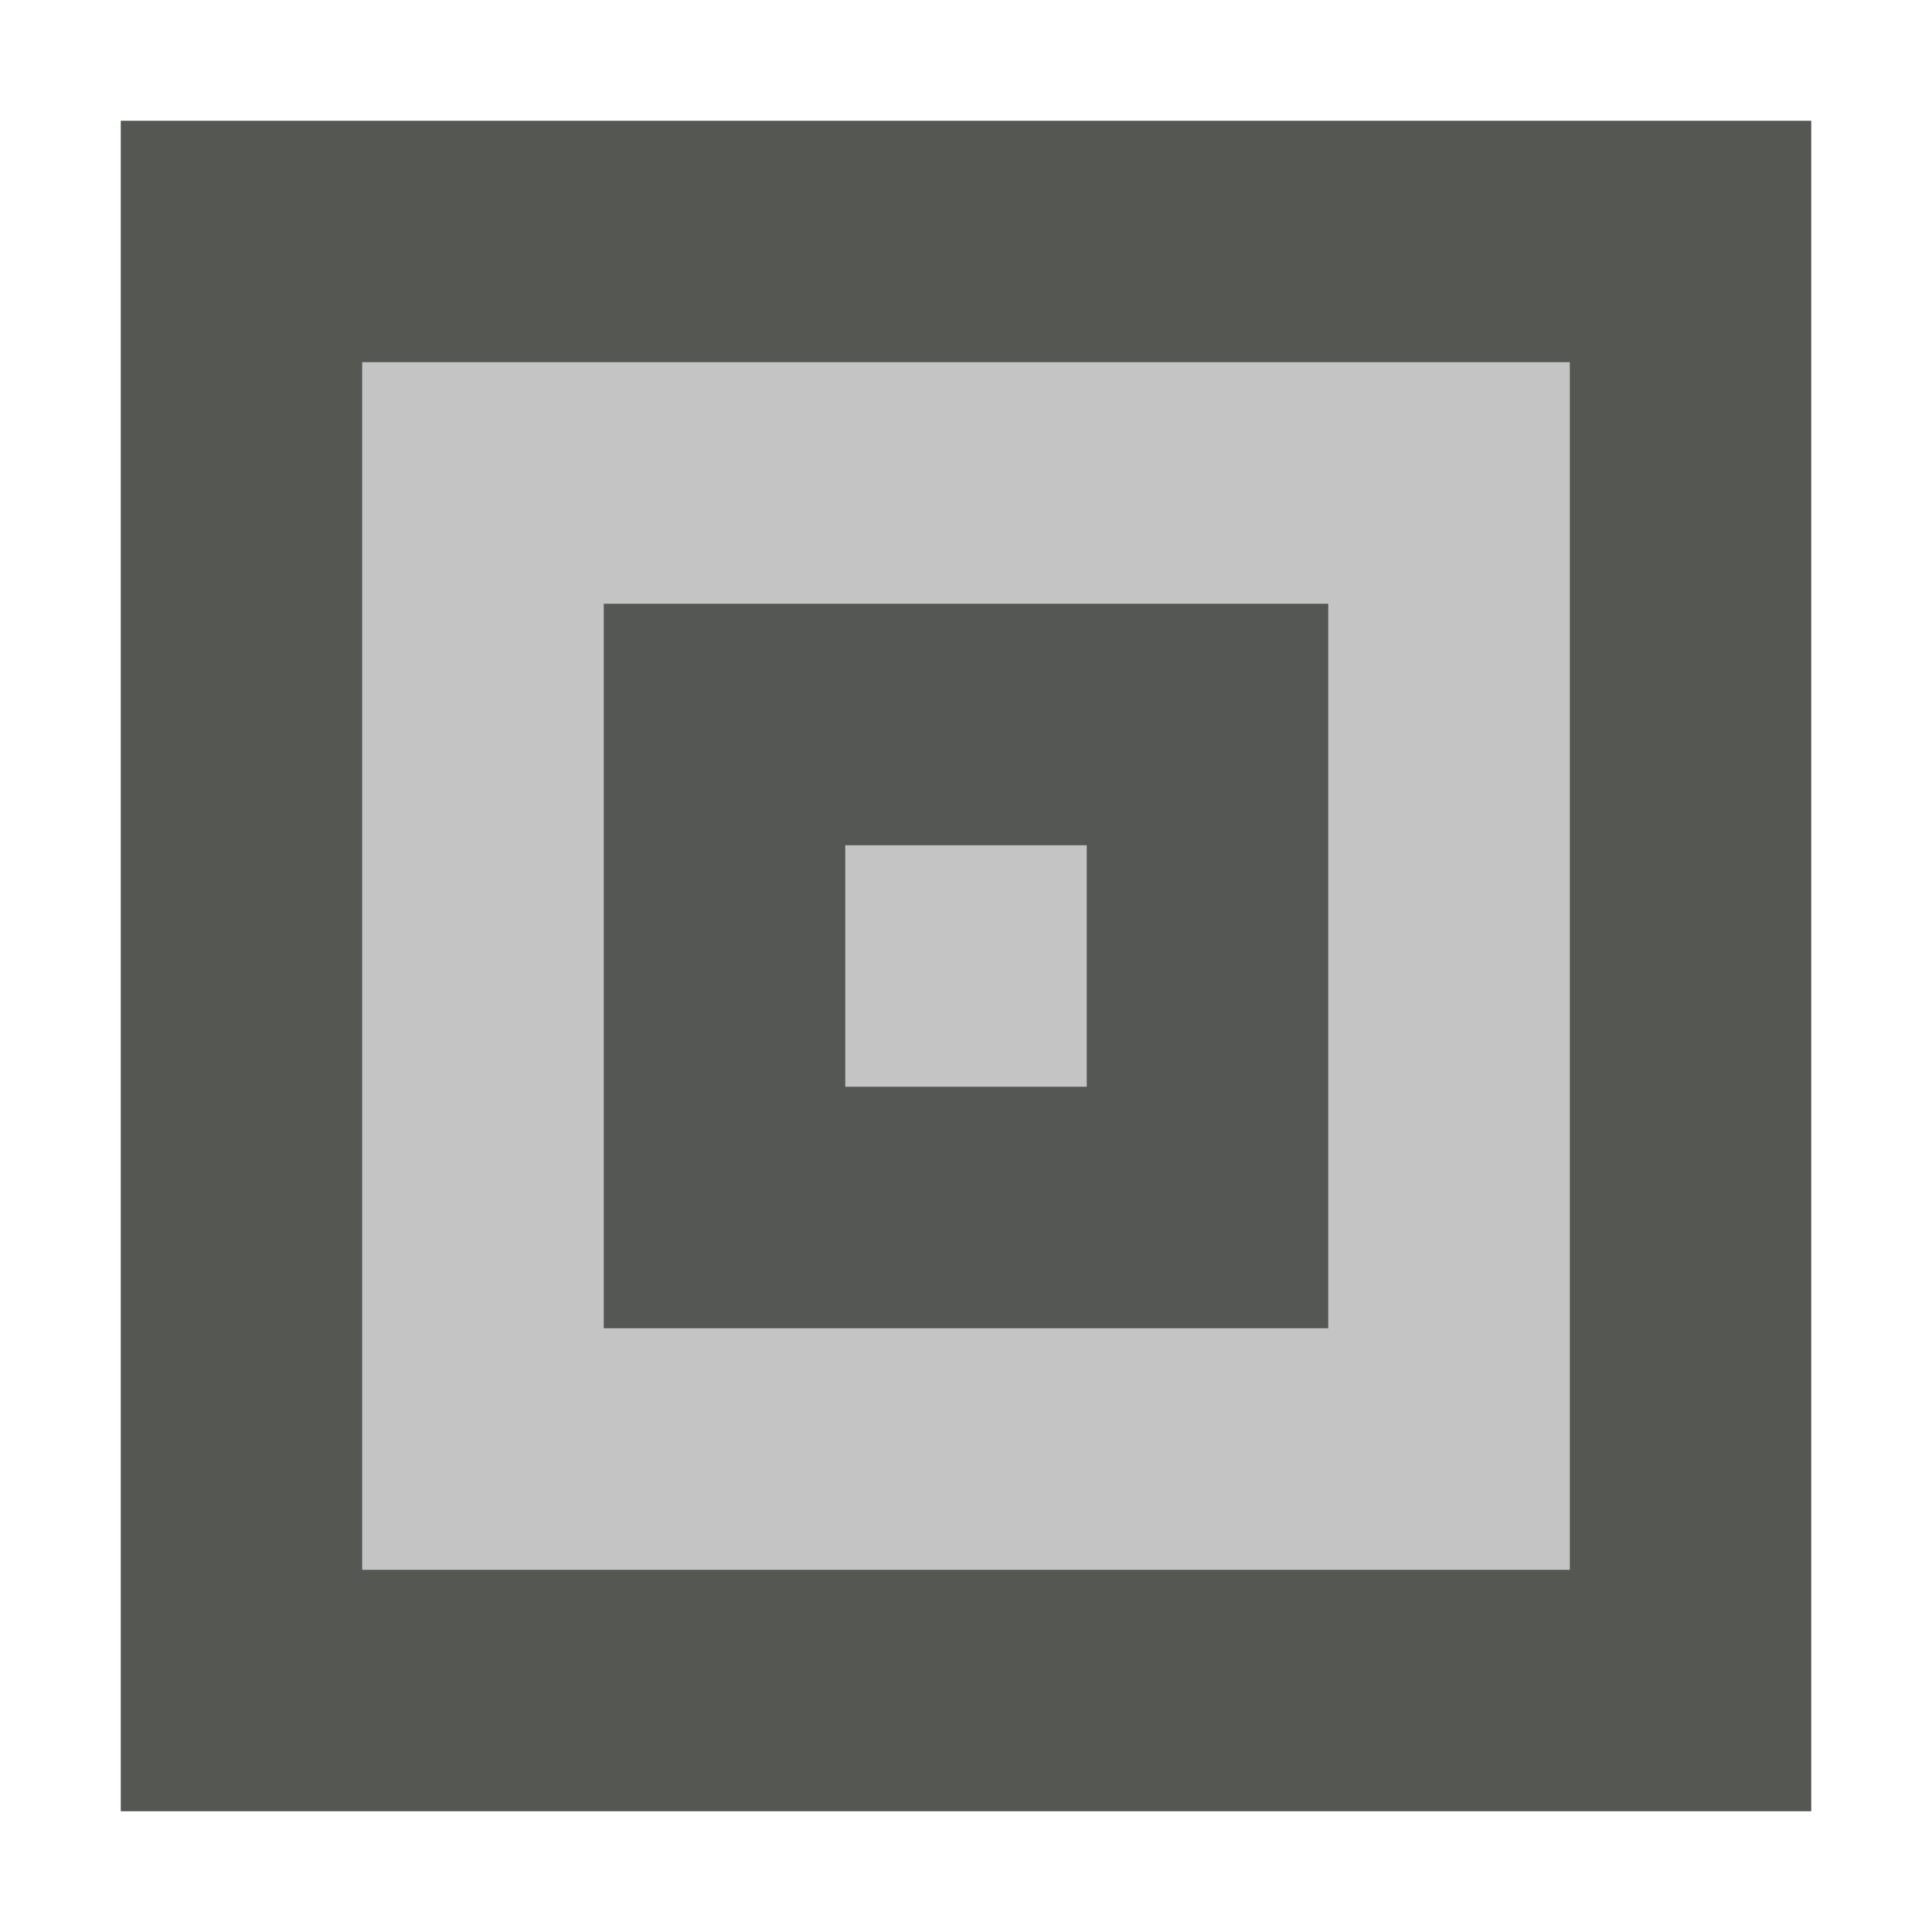 <svg xmlns="http://www.w3.org/2000/svg" viewBox="0 0 16 16">
  <path
     style="fill:#555753"
     d="M 1 1 L 1 15 L 15 15 L 15 1 L 1 1 z M 3 3 L 13 3 L 13 13 L 3 13 L 3 3 z M 5 5 L 5 11 L 11 11 L 11 5 L 5 5 z M 7 7 L 9 7 L 9 9 L 7 9 L 7 7 z "
     />
  <path
     style="opacity:0.35;fill:#555753"
     d="M 3 3 L 3 13 L 13 13 L 13 3 L 3 3 z "
     />
</svg>

